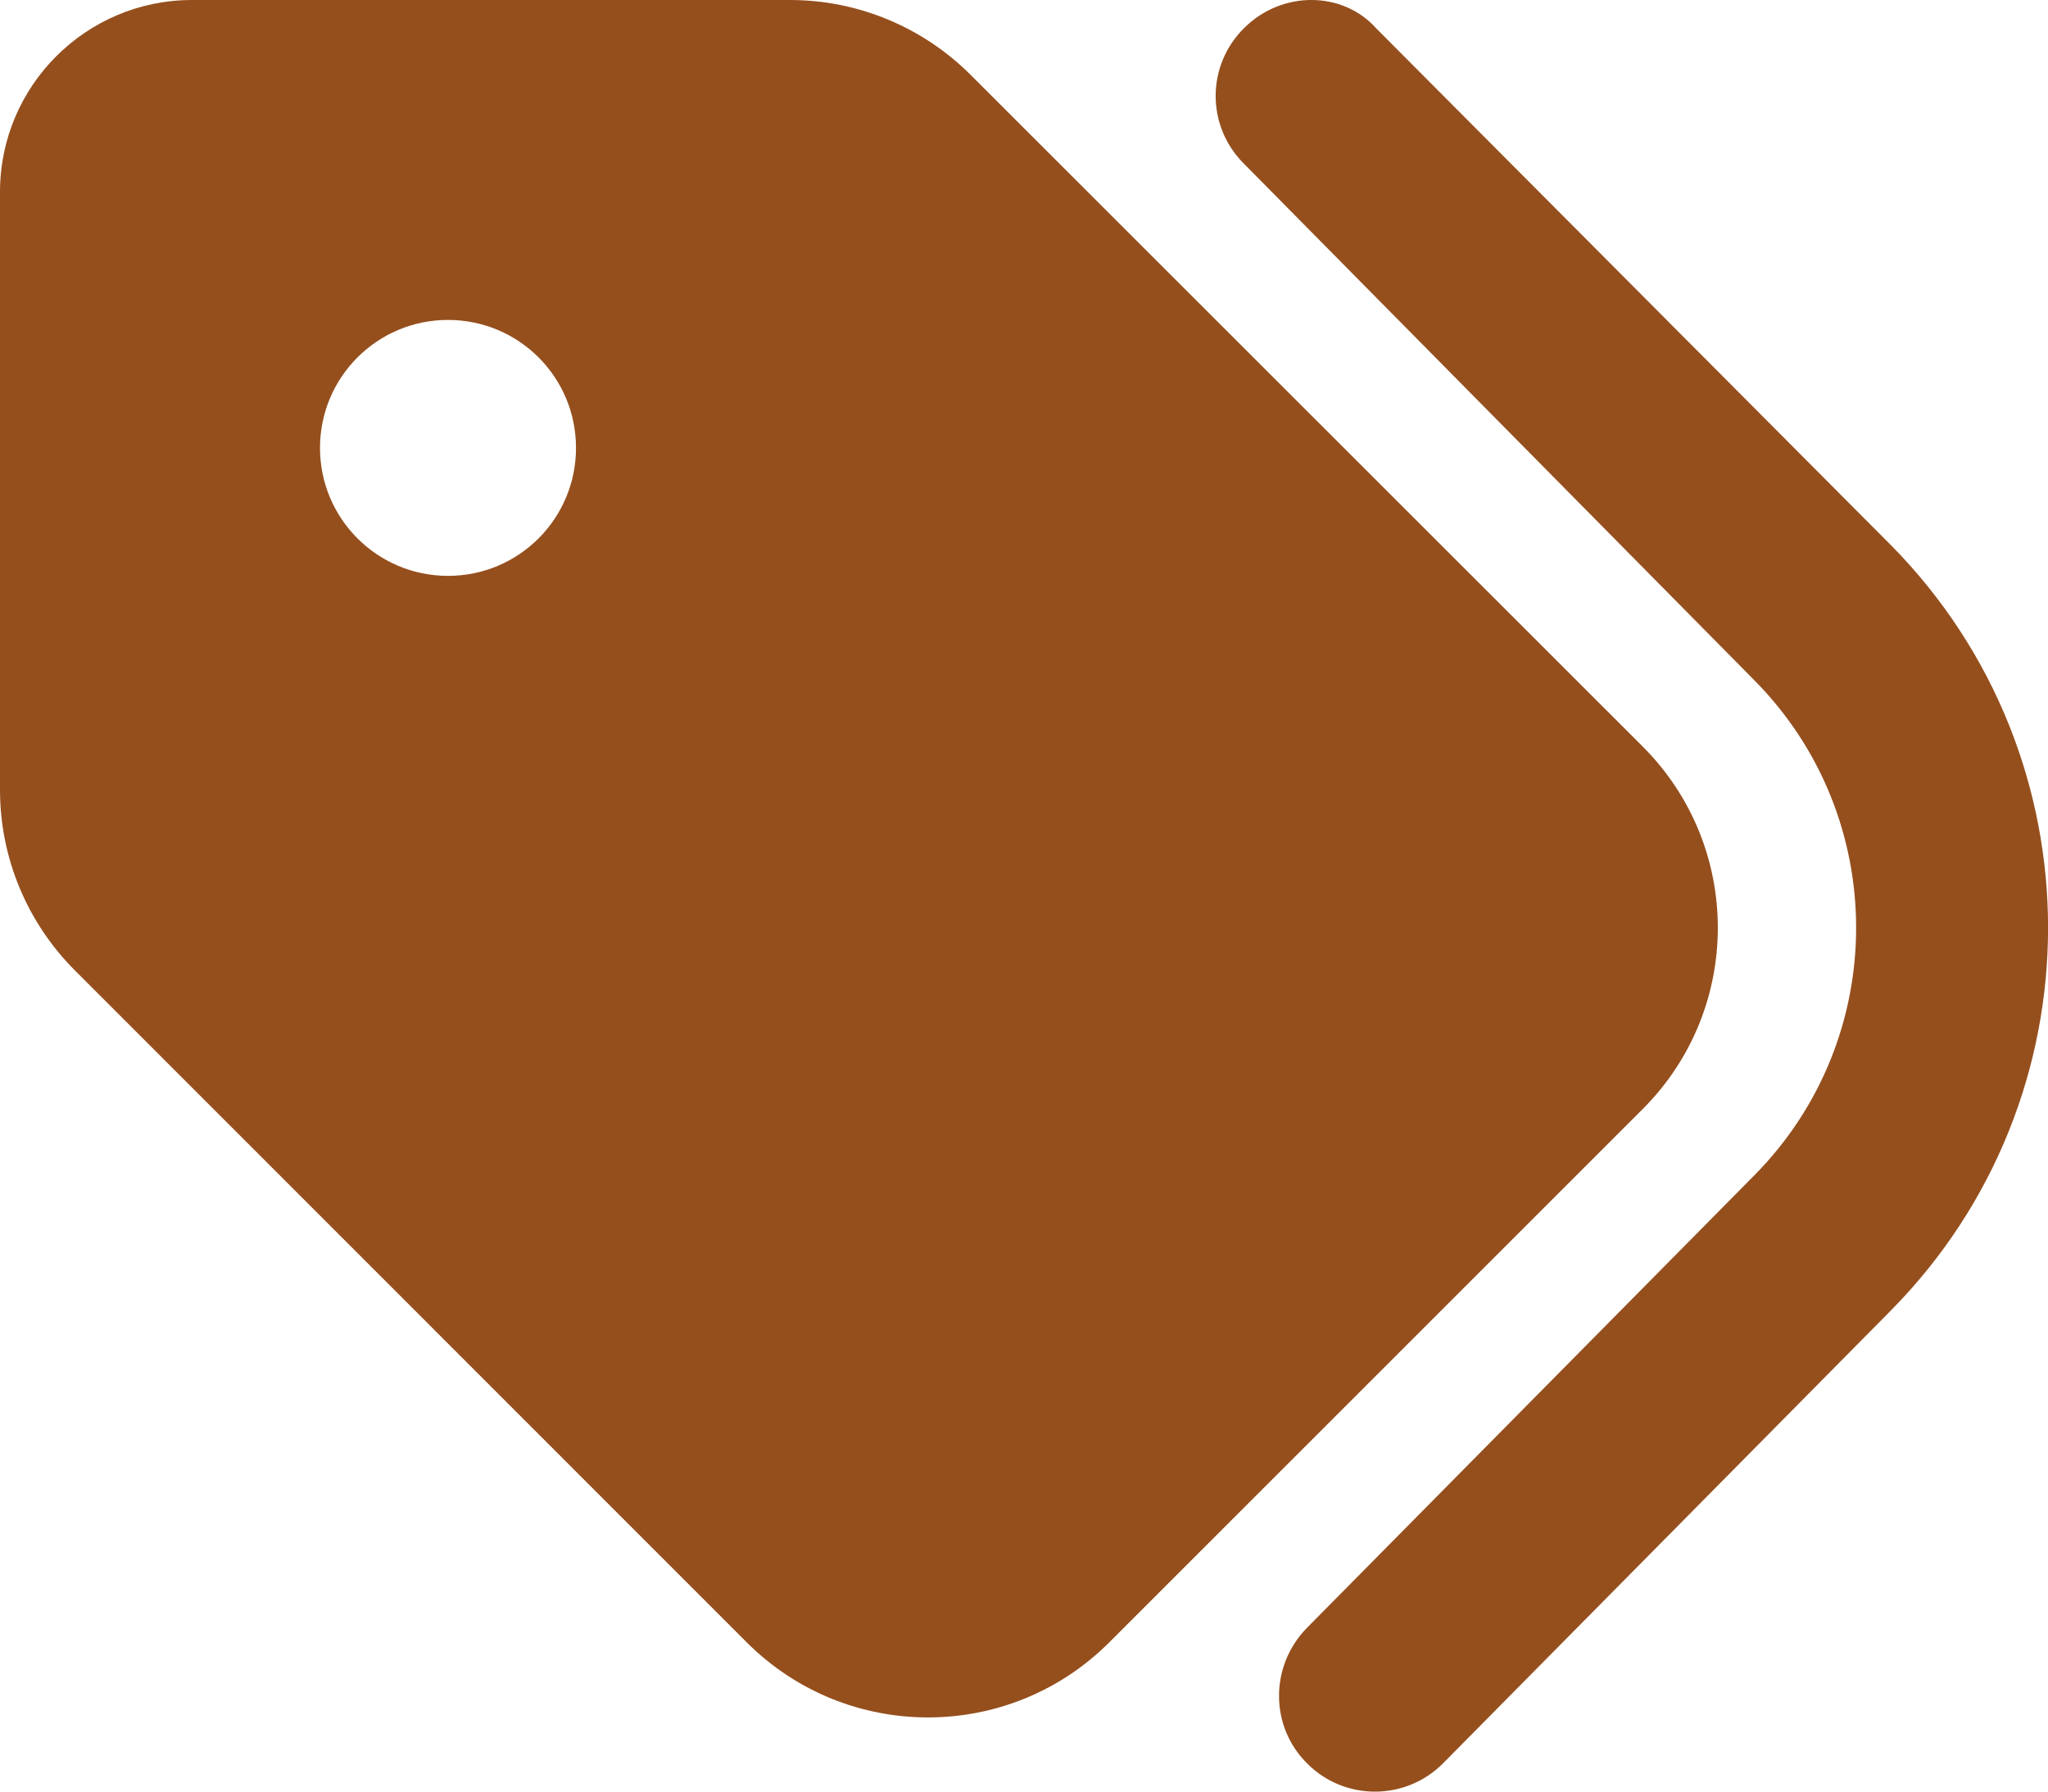 <svg width="16" height="14" viewBox="0 0 16 14" fill="none" xmlns="http://www.w3.org/2000/svg">
<path d="M14.775 4.262C16.409 5.919 16.409 8.581 14.775 10.238L11.275 13.778C10.984 14.072 10.509 14.075 10.216 13.784C9.919 13.494 9.919 13.019 10.209 12.722L13.706 9.184C14.766 8.112 14.766 6.387 13.706 5.316L9.716 1.277C9.422 0.982 9.425 0.508 9.722 0.217C10.016 -0.075 10.491 -0.072 10.753 0.223L14.775 4.262ZM0 6.172V1.5C0 0.672 0.672 -8.85352e-06 1.5 -8.85352e-06H6.172C6.703 -8.85352e-06 7.209 0.211 7.584 0.586L12.834 5.834C13.616 6.616 13.616 7.884 12.834 8.666L8.666 12.834C7.884 13.616 6.616 13.616 5.834 12.834L0.586 7.584C0.211 7.209 0 6.703 0 6.172ZM3.5 2.5C2.948 2.5 2.5 2.947 2.5 3.5C2.5 4.053 2.948 4.5 3.5 4.5C4.053 4.5 4.5 4.053 4.5 3.5C4.5 2.947 4.053 2.5 3.5 2.5Z" fill="#954F1D"/>
</svg>

